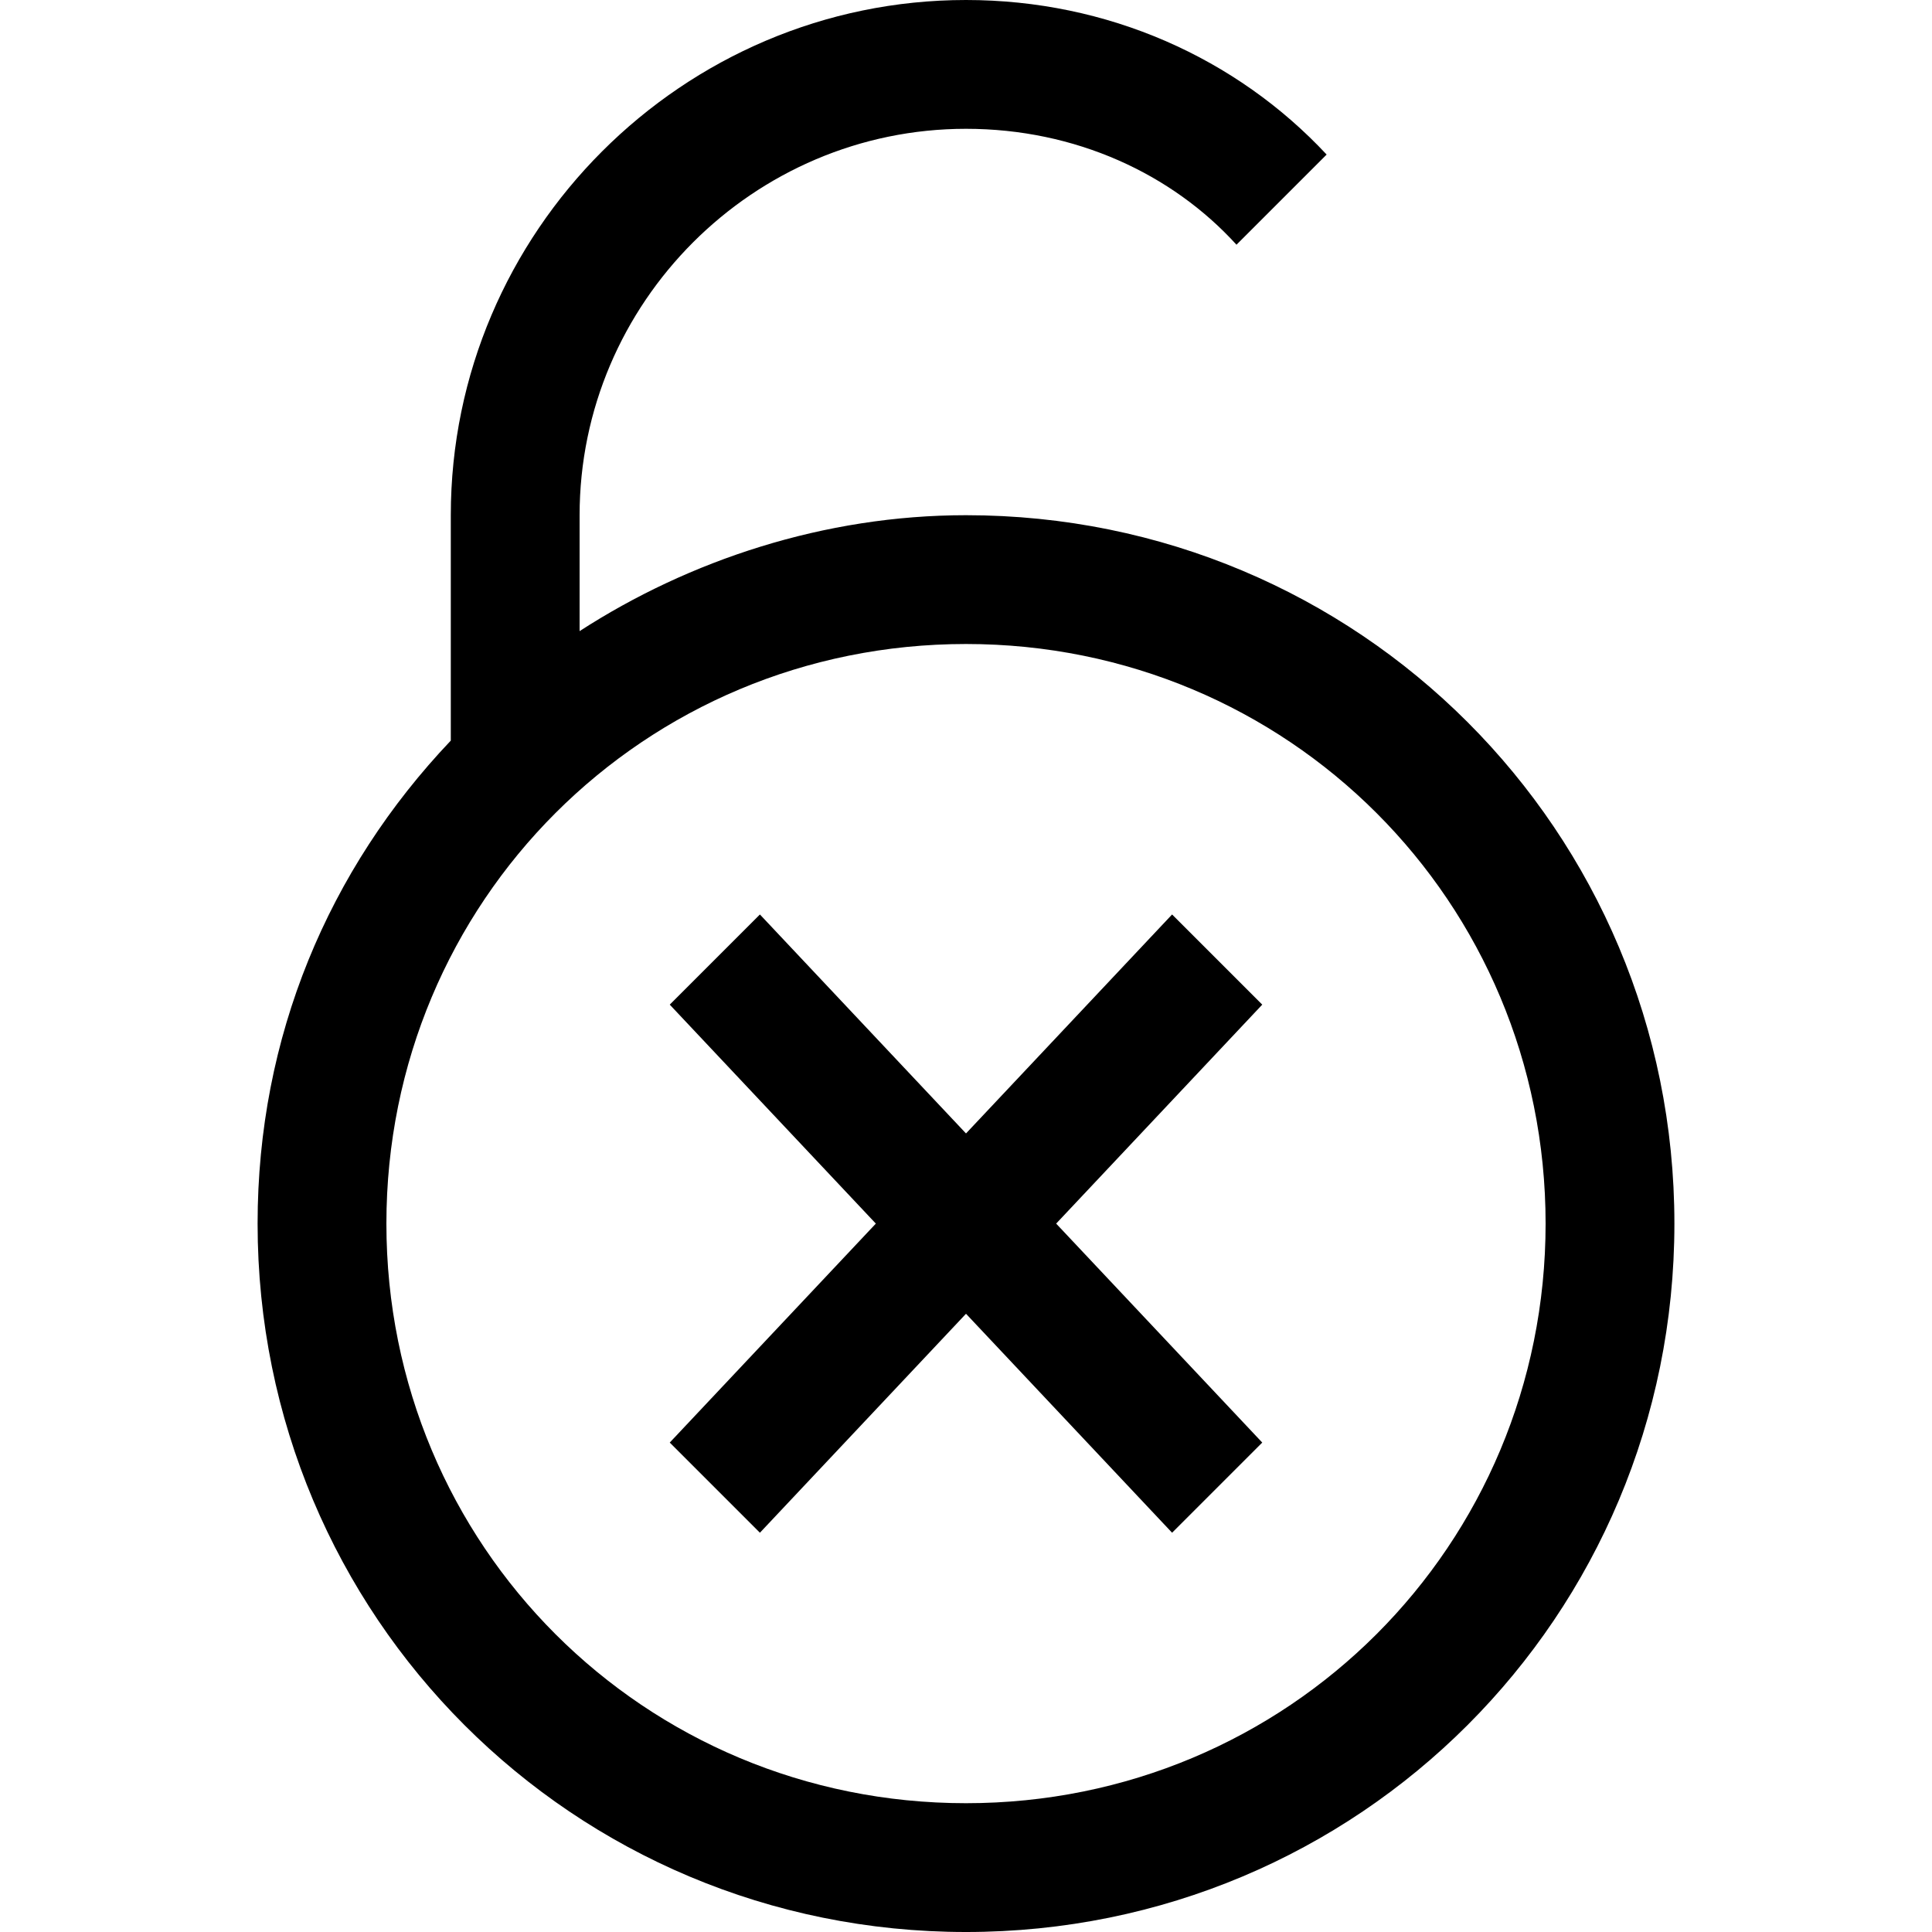 <svg xmlns="http://www.w3.org/2000/svg" height="30" viewBox="0 0 30 30"><path d="M15 8c-2.2 0-4.3.7-6 1.8V8c0-3.3 2.7-6 6-6 1.7 0 3.2.7 4.2 1.8l1.4-1.4C19.2.9 17.2 0 15 0c-4.4 0-8 3.6-8 8v3.5c-1.9 2-3 4.6-3 7.5 0 6.1 4.9 11 11 11s11-4.9 11-11S21.1 8 15 8zm0 20c-5 0-9-4-9-9s4-9 9-9 9 4 9 9-4 9-9 9z"/><path d="M18.2 14.2L15 17.6l-3.2-3.4-1.4 1.4 3.2 3.4-3.2 3.4 1.4 1.4 3.2-3.4 3.2 3.4 1.4-1.4-3.2-3.4 3.2-3.4z"/></svg>